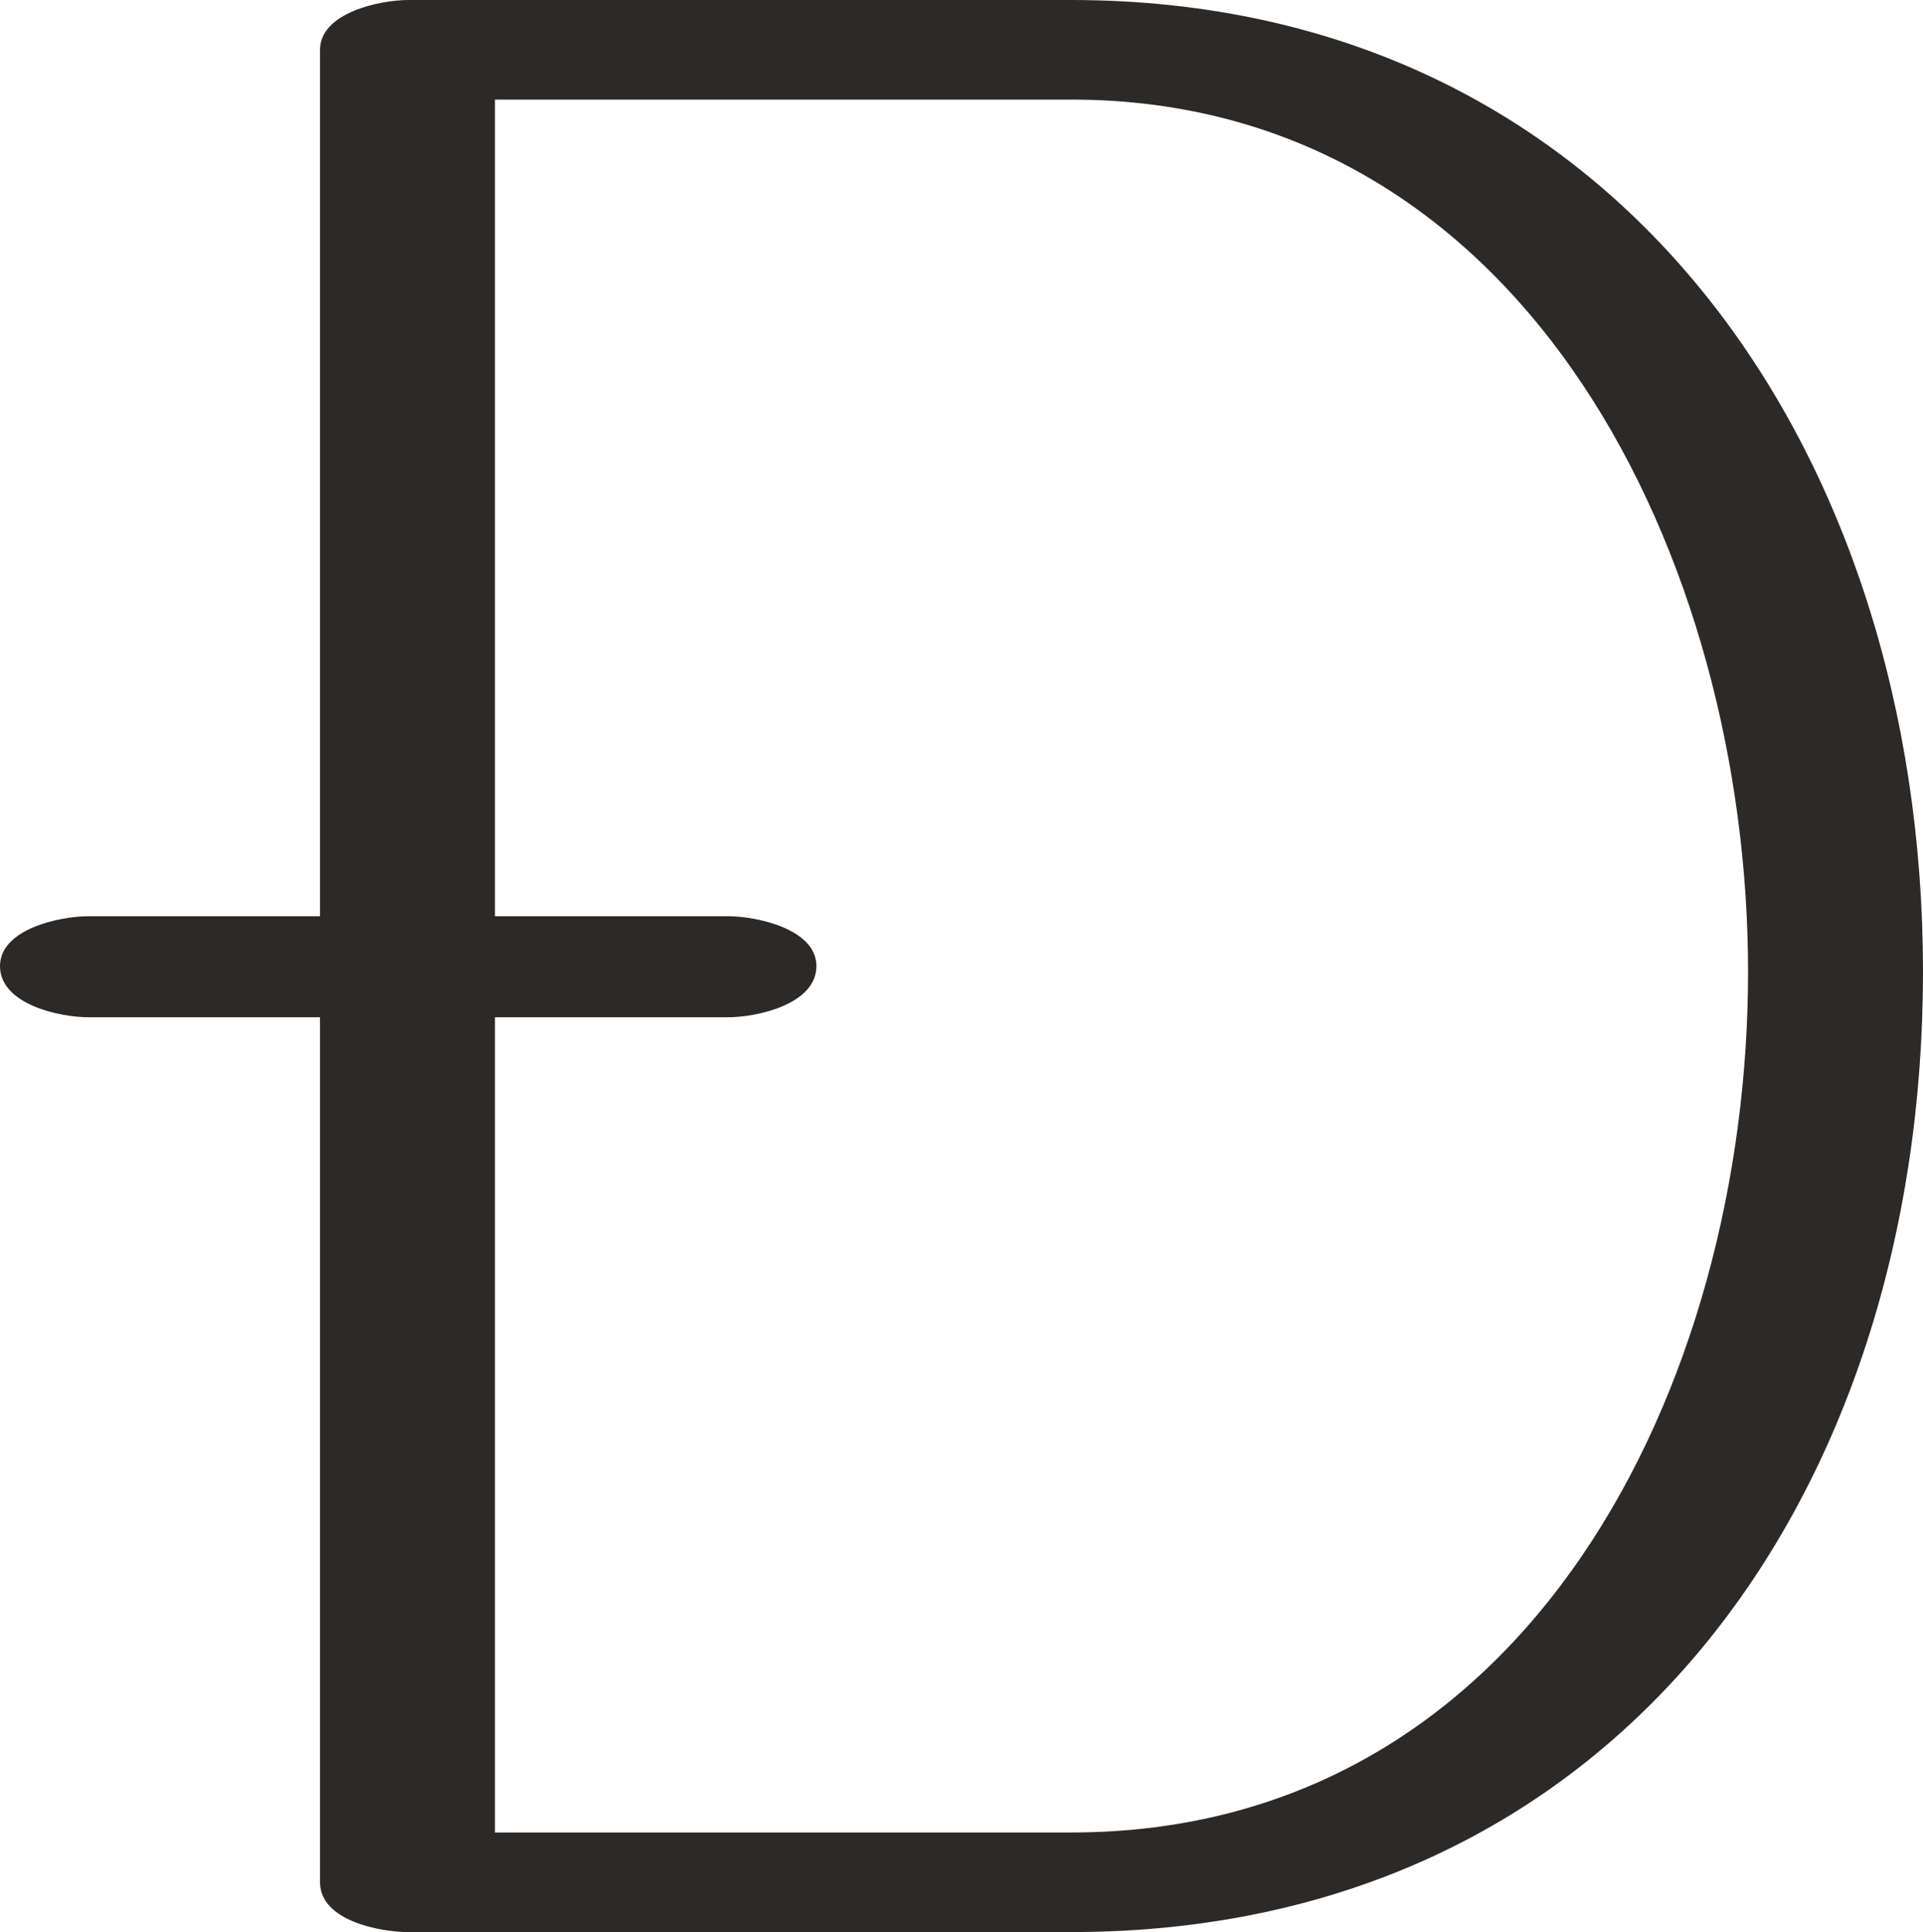 <?xml version="1.0" encoding="UTF-8"?>
<!DOCTYPE svg PUBLIC "-//W3C//DTD SVG 1.1//EN" "http://www.w3.org/Graphics/SVG/1.1/DTD/svg11.dtd">
<!-- Creator: CorelDRAW X8 -->
<svg xmlns="http://www.w3.org/2000/svg" xml:space="preserve" width="1352px" height="1358px" version="1.1" style="shape-rendering:geometricPrecision; text-rendering:geometricPrecision; image-rendering:optimizeQuality; fill-rule:evenodd; clip-rule:evenodd"
viewBox="0 0 1352 1358"
 xmlns:xlink="http://www.w3.org/1999/xlink">
 <defs>
  <style type="text/css">
   <![CDATA[
    .fil0 {fill:#2B2A29;fill-rule:nonzero}
   ]]>
  </style>
 </defs>
 <g id="Layer_x0020_1">
  <path class="fil0" d="M753 1358c384,0 599,-307 599,-675 0,-365 -214,-683 -599,-683l-466 0c-20,0 -62,9 -62,35l0 609 -163 0c-20,0 -62,9 -62,35 0,27 42,36 62,36l163 0 0 608c0,27 42,35 62,35l466 0zm0 -70l-405 0 0 -573 164 0c20,0 62,-9 62,-36 0,-26 -42,-35 -62,-35l-164 0 0 -574 405 0c322,0 476,326 476,613 0,290 -154,605 -476,605z"/>
 </g>
</svg>
